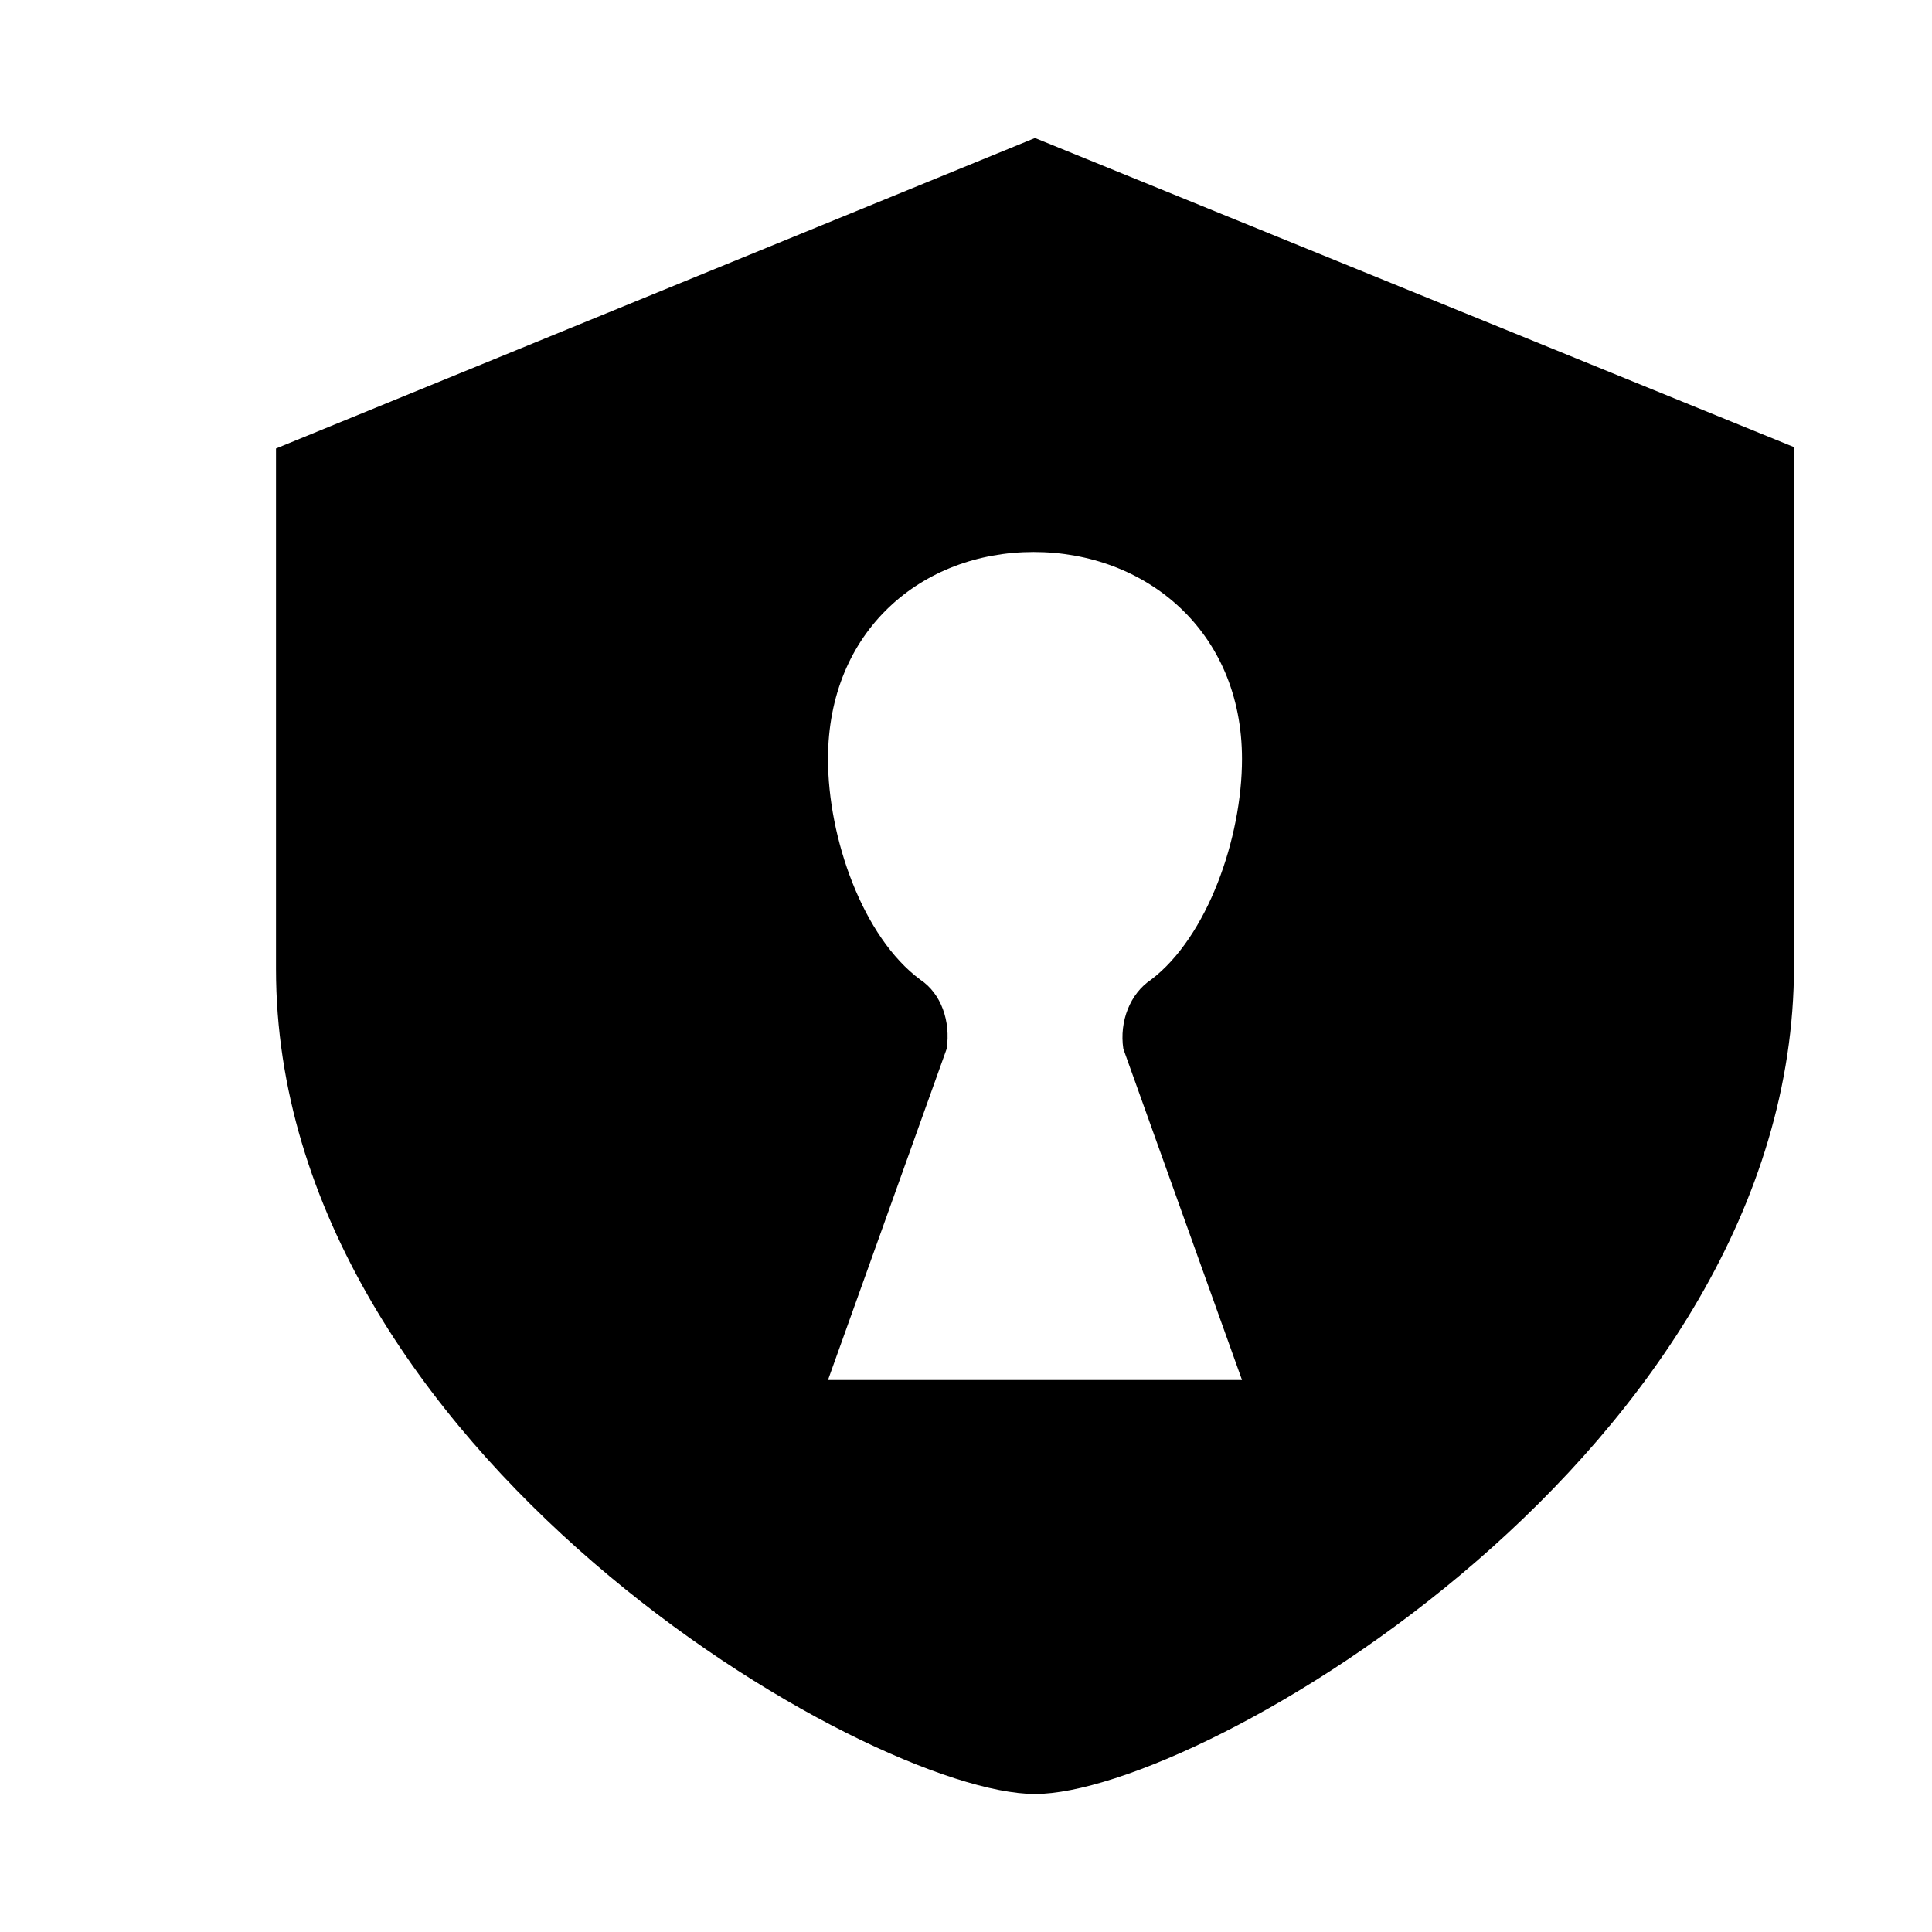 <svg aria-hidden="true" class="svg-icon iconShieldSm" width="14" height="14"  viewBox="0 0 14 14"><path  d="M2 3.25 7.5 1 13 3.24V7c0 3.5-4.3 6-5.5 6S2 10.52 2 7.02zM6.86 7.6 6 10h3l-.86-2.4c-.03-.2.05-.4.2-.5.41-.31.66-1.03.66-1.6C9 4.57 8.3 4 7.49 4S6 4.57 6 5.5c0 .57.25 1.29.67 1.6.15.1.22.3.19.5"/></svg>